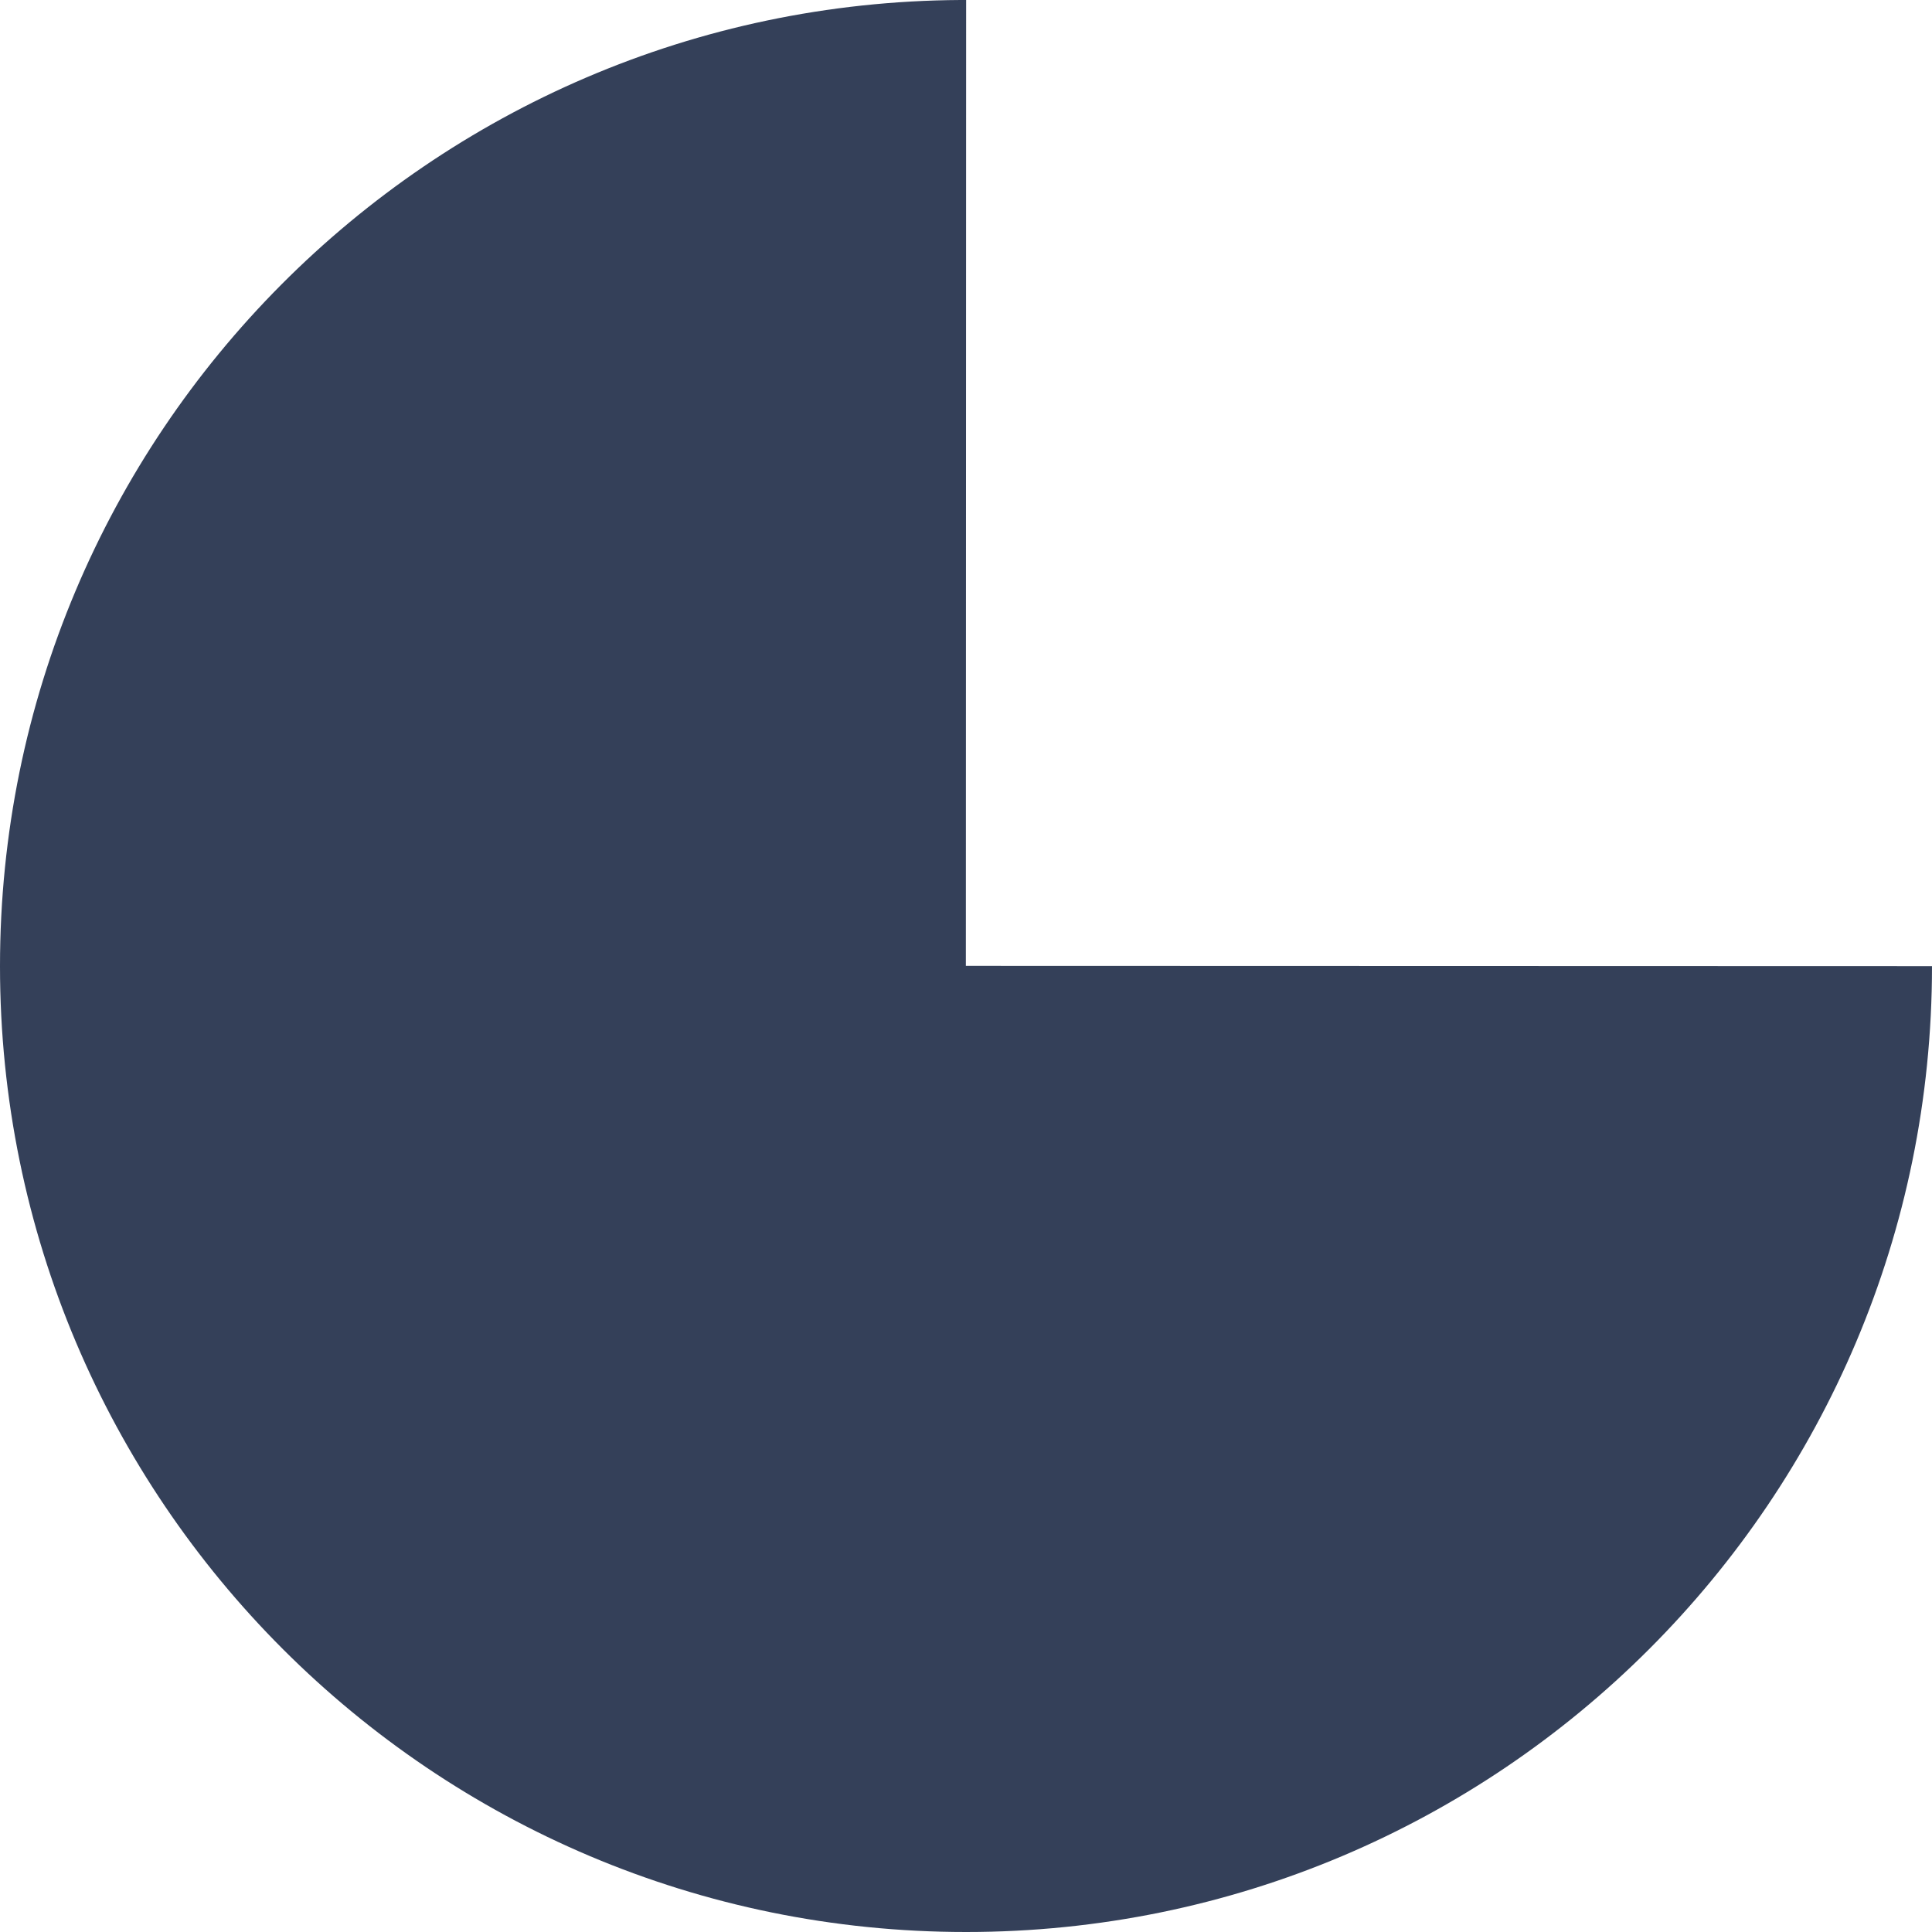 <svg width="14" height="14" viewBox="0 0 14 14" fill="none" xmlns="http://www.w3.org/2000/svg">
<path d="M7.001 0L6.999 6.999L14 7.001C14 10.867 10.867 14 7.001 14C3.134 14.001 0 10.867 0 7.001C0 3.147 3.113 0.022 6.96 0C6.974 0 6.988 0 7.001 0Z" fill="#344059"/>
</svg>
